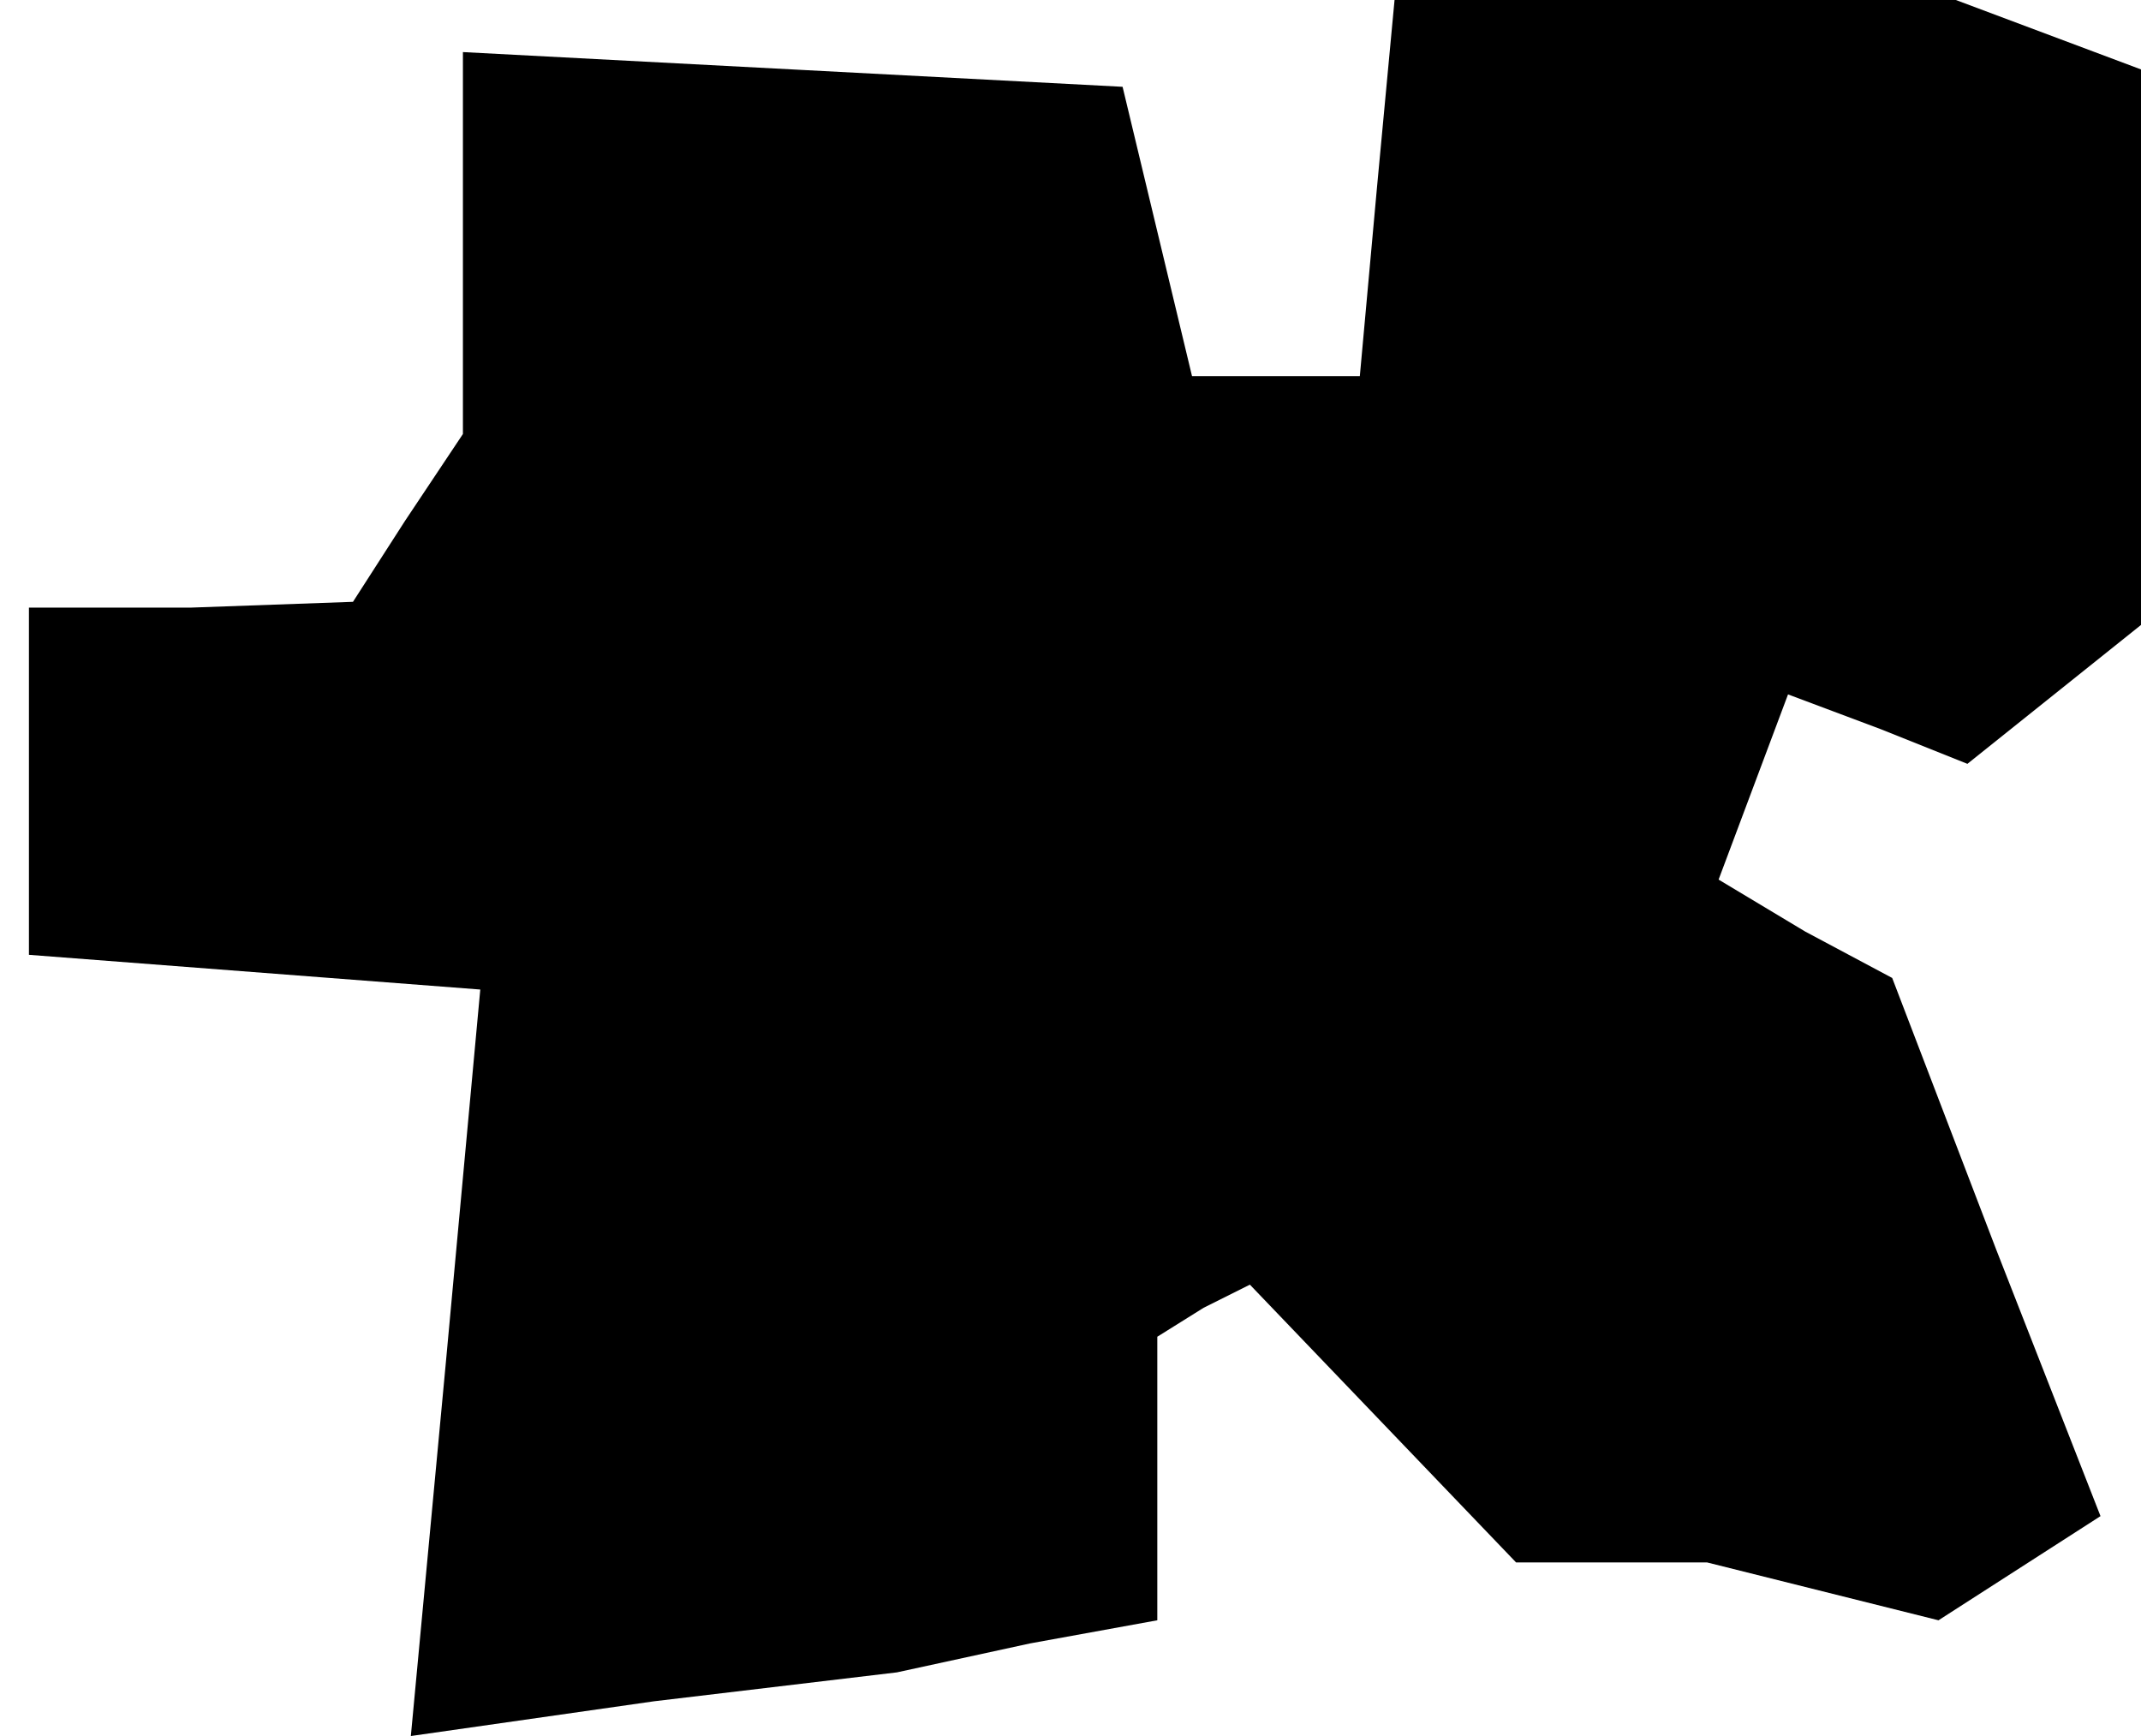 <?xml version="1.0" standalone="no"?>
<!DOCTYPE svg PUBLIC "-//W3C//DTD SVG 20010904//EN"
 "http://www.w3.org/TR/2001/REC-SVG-20010904/DTD/svg10.dtd">
<svg version="1.0" xmlns="http://www.w3.org/2000/svg"
 width="37pt" height="30pt" viewBox="0 0 37 30"
 preserveAspectRatio="xMidYMid meet">
<g transform="translate(0,30) scale(0.1,-0.1)"
fill="#000000" stroke="none">
<path d="M238 268 l-3 -33 -15 0 -14 0 -6 25 -6 25 -57 3 -57 3 0 -33 0 -33
-10 -15 -9 -14 -28 -1 -28 0 0 -30 0 -30 39 -3 39 -3 -6 -65 -6 -64 42 6 42 5
23 5 22 4 0 25 0 24 8 5 8 4 23 -24 23 -24 17 0 16 0 20 -5 20 -5 14 9 14 9
-18 46 -18 47 -15 8 -15 9 6 16 6 16 16 -6 15 -6 15 12 15 12 0 48 0 48 -16 6
-16 6 -48 0 -49 0 -3 -32z"/>
</g>
</svg>
